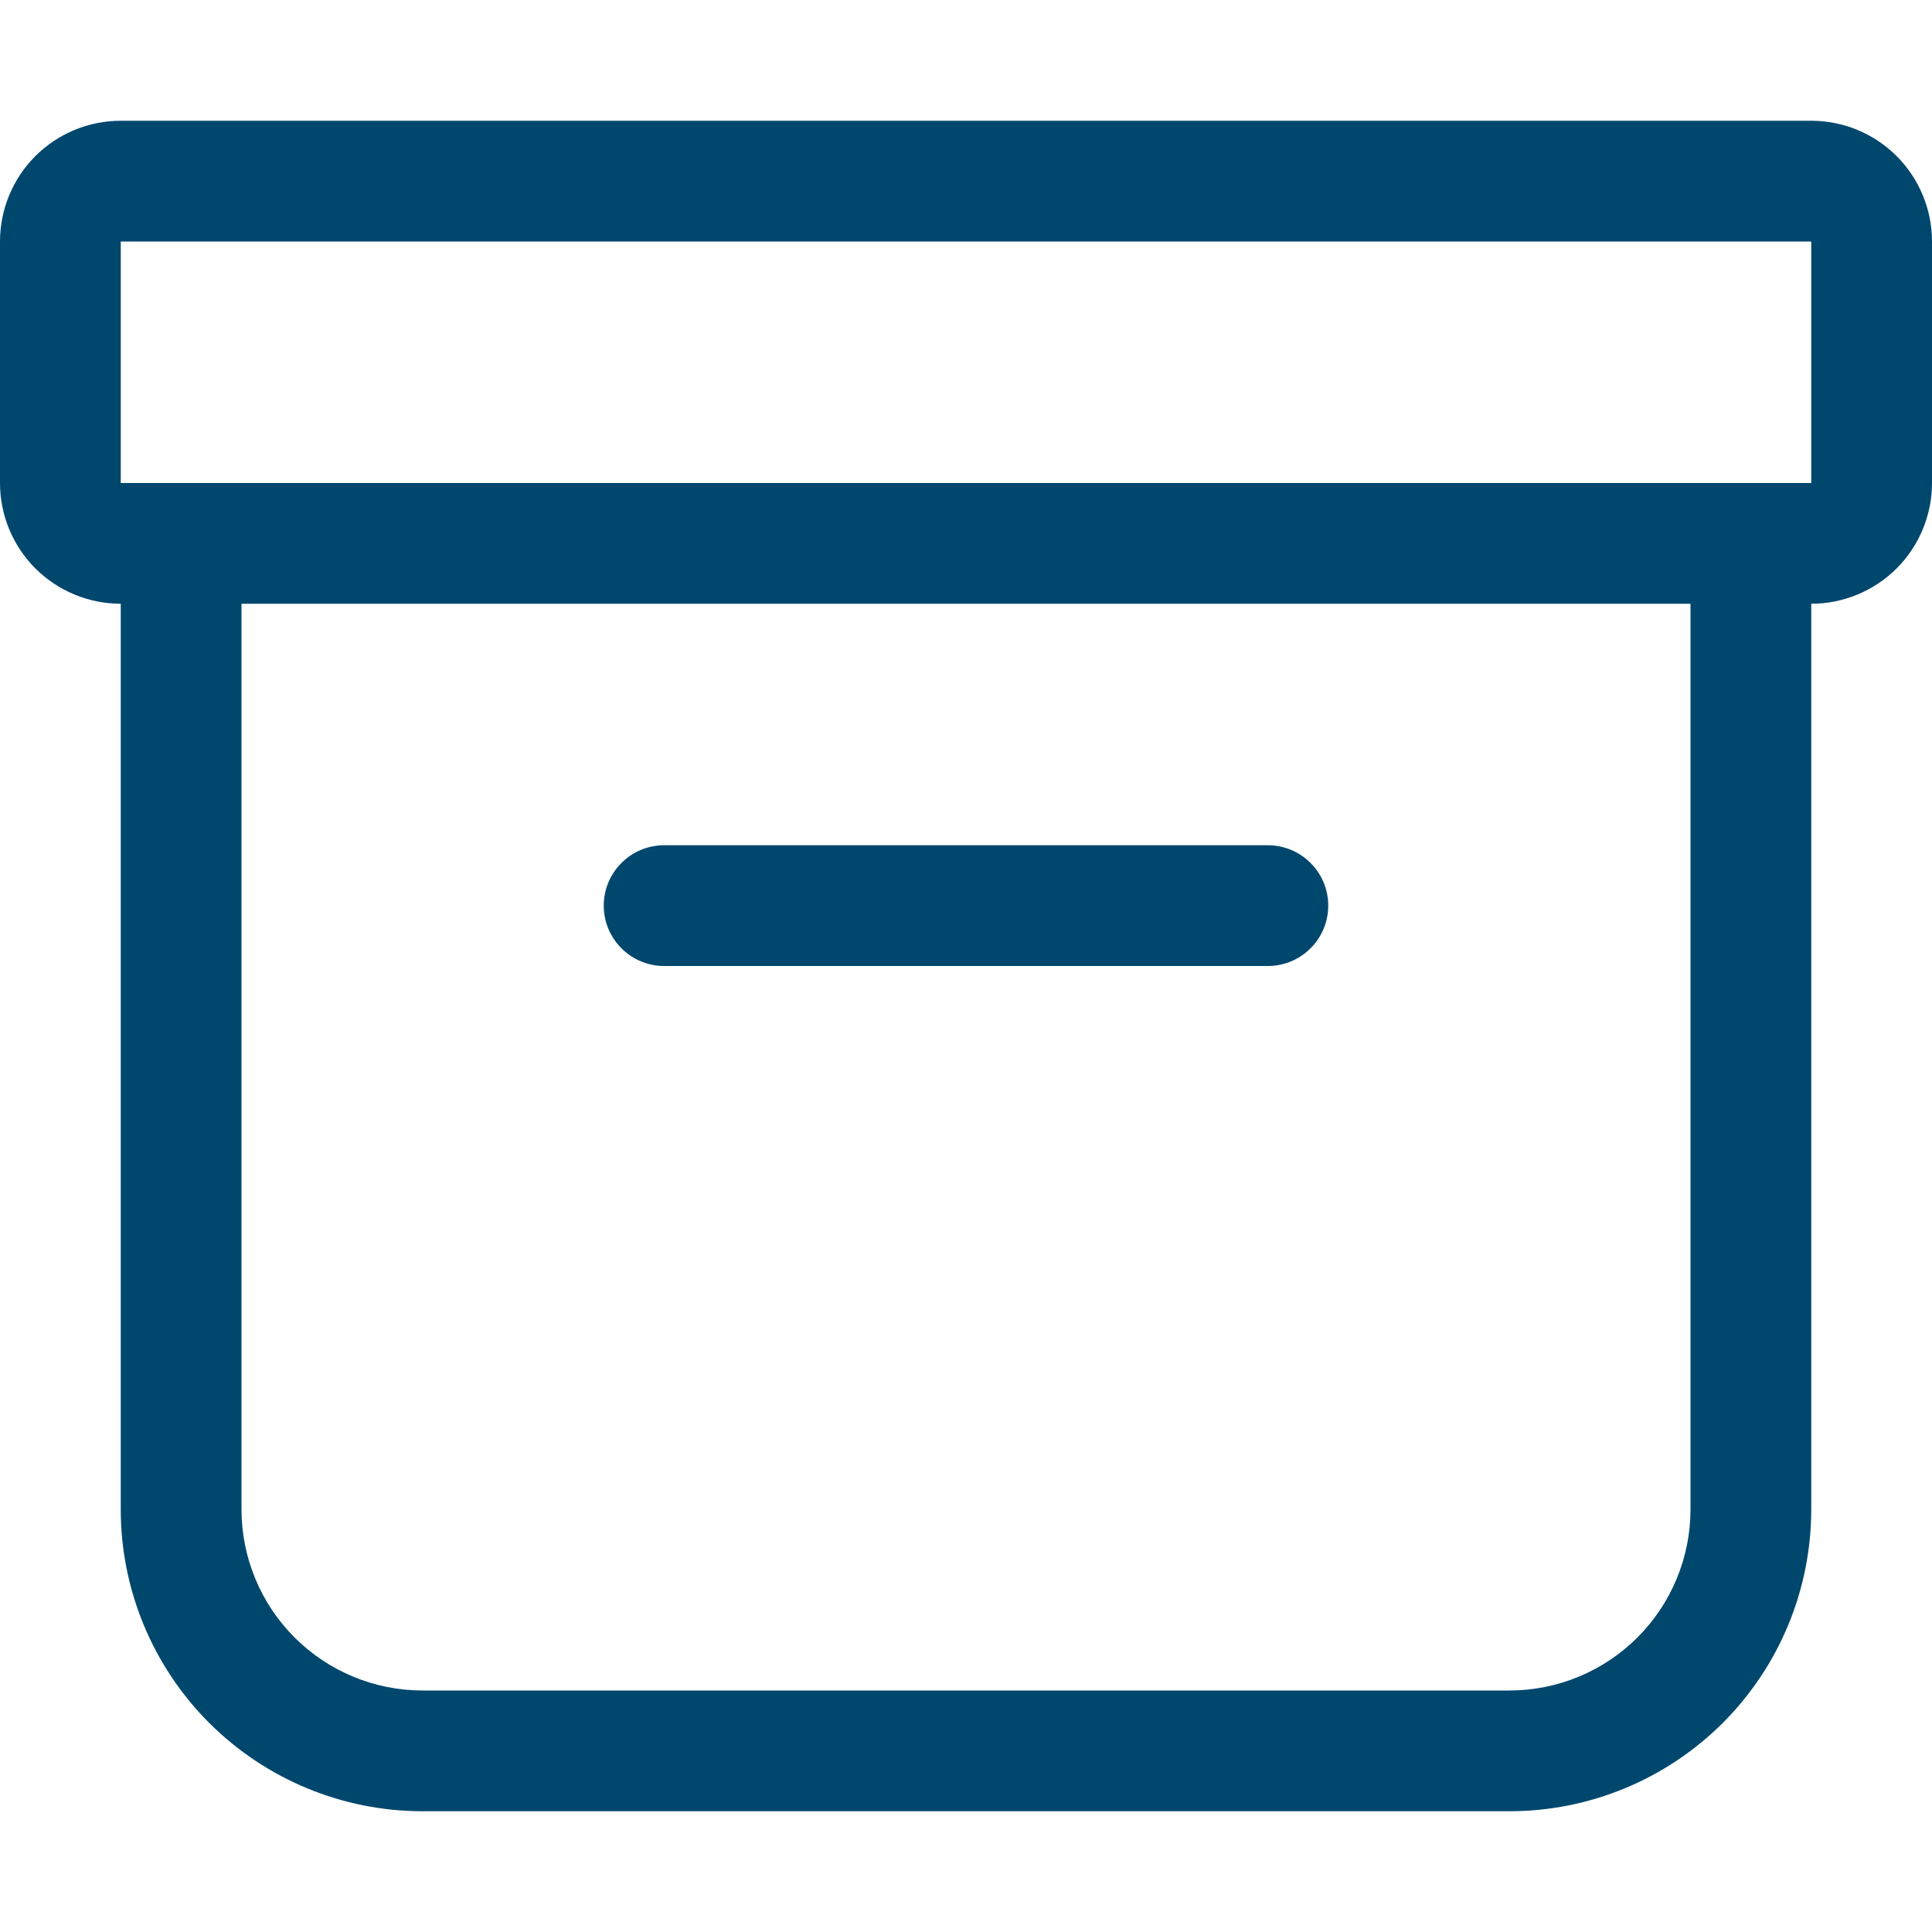 <svg width="24" height="24" viewBox="0 0 24 24" fill="none" xmlns="http://www.w3.org/2000/svg">
<path d="M0 3C0 2.602 0.158 2.221 0.439 1.939C0.721 1.658 1.102 1.5 1.5 1.5H22.5C22.898 1.5 23.279 1.658 23.561 1.939C23.842 2.221 24 2.602 24 3V6C24 6.398 23.842 6.779 23.561 7.061C23.279 7.342 22.898 7.5 22.5 7.5V18.75C22.5 19.745 22.105 20.698 21.402 21.402C20.698 22.105 19.745 22.5 18.75 22.5H5.25C4.255 22.5 3.302 22.105 2.598 21.402C1.895 20.698 1.5 19.745 1.5 18.75V7.5C1.102 7.5 0.721 7.342 0.439 7.061C0.158 6.779 0 6.398 0 6V3ZM3 7.5V18.75C3 19.347 3.237 19.919 3.659 20.341C4.081 20.763 4.653 21 5.25 21H18.75C19.347 21 19.919 20.763 20.341 20.341C20.763 19.919 21 19.347 21 18.75V7.5H3ZM22.5 3H1.5V6H22.5V3ZM7.5 11.25C7.5 11.051 7.579 10.86 7.72 10.72C7.86 10.579 8.051 10.5 8.25 10.5H15.75C15.949 10.5 16.14 10.579 16.28 10.72C16.421 10.86 16.5 11.051 16.5 11.25C16.5 11.449 16.421 11.64 16.28 11.78C16.14 11.921 15.949 12 15.75 12H8.25C8.051 12 7.86 11.921 7.72 11.78C7.579 11.64 7.5 11.449 7.5 11.25Z" fill="#00476E"/>
</svg>
